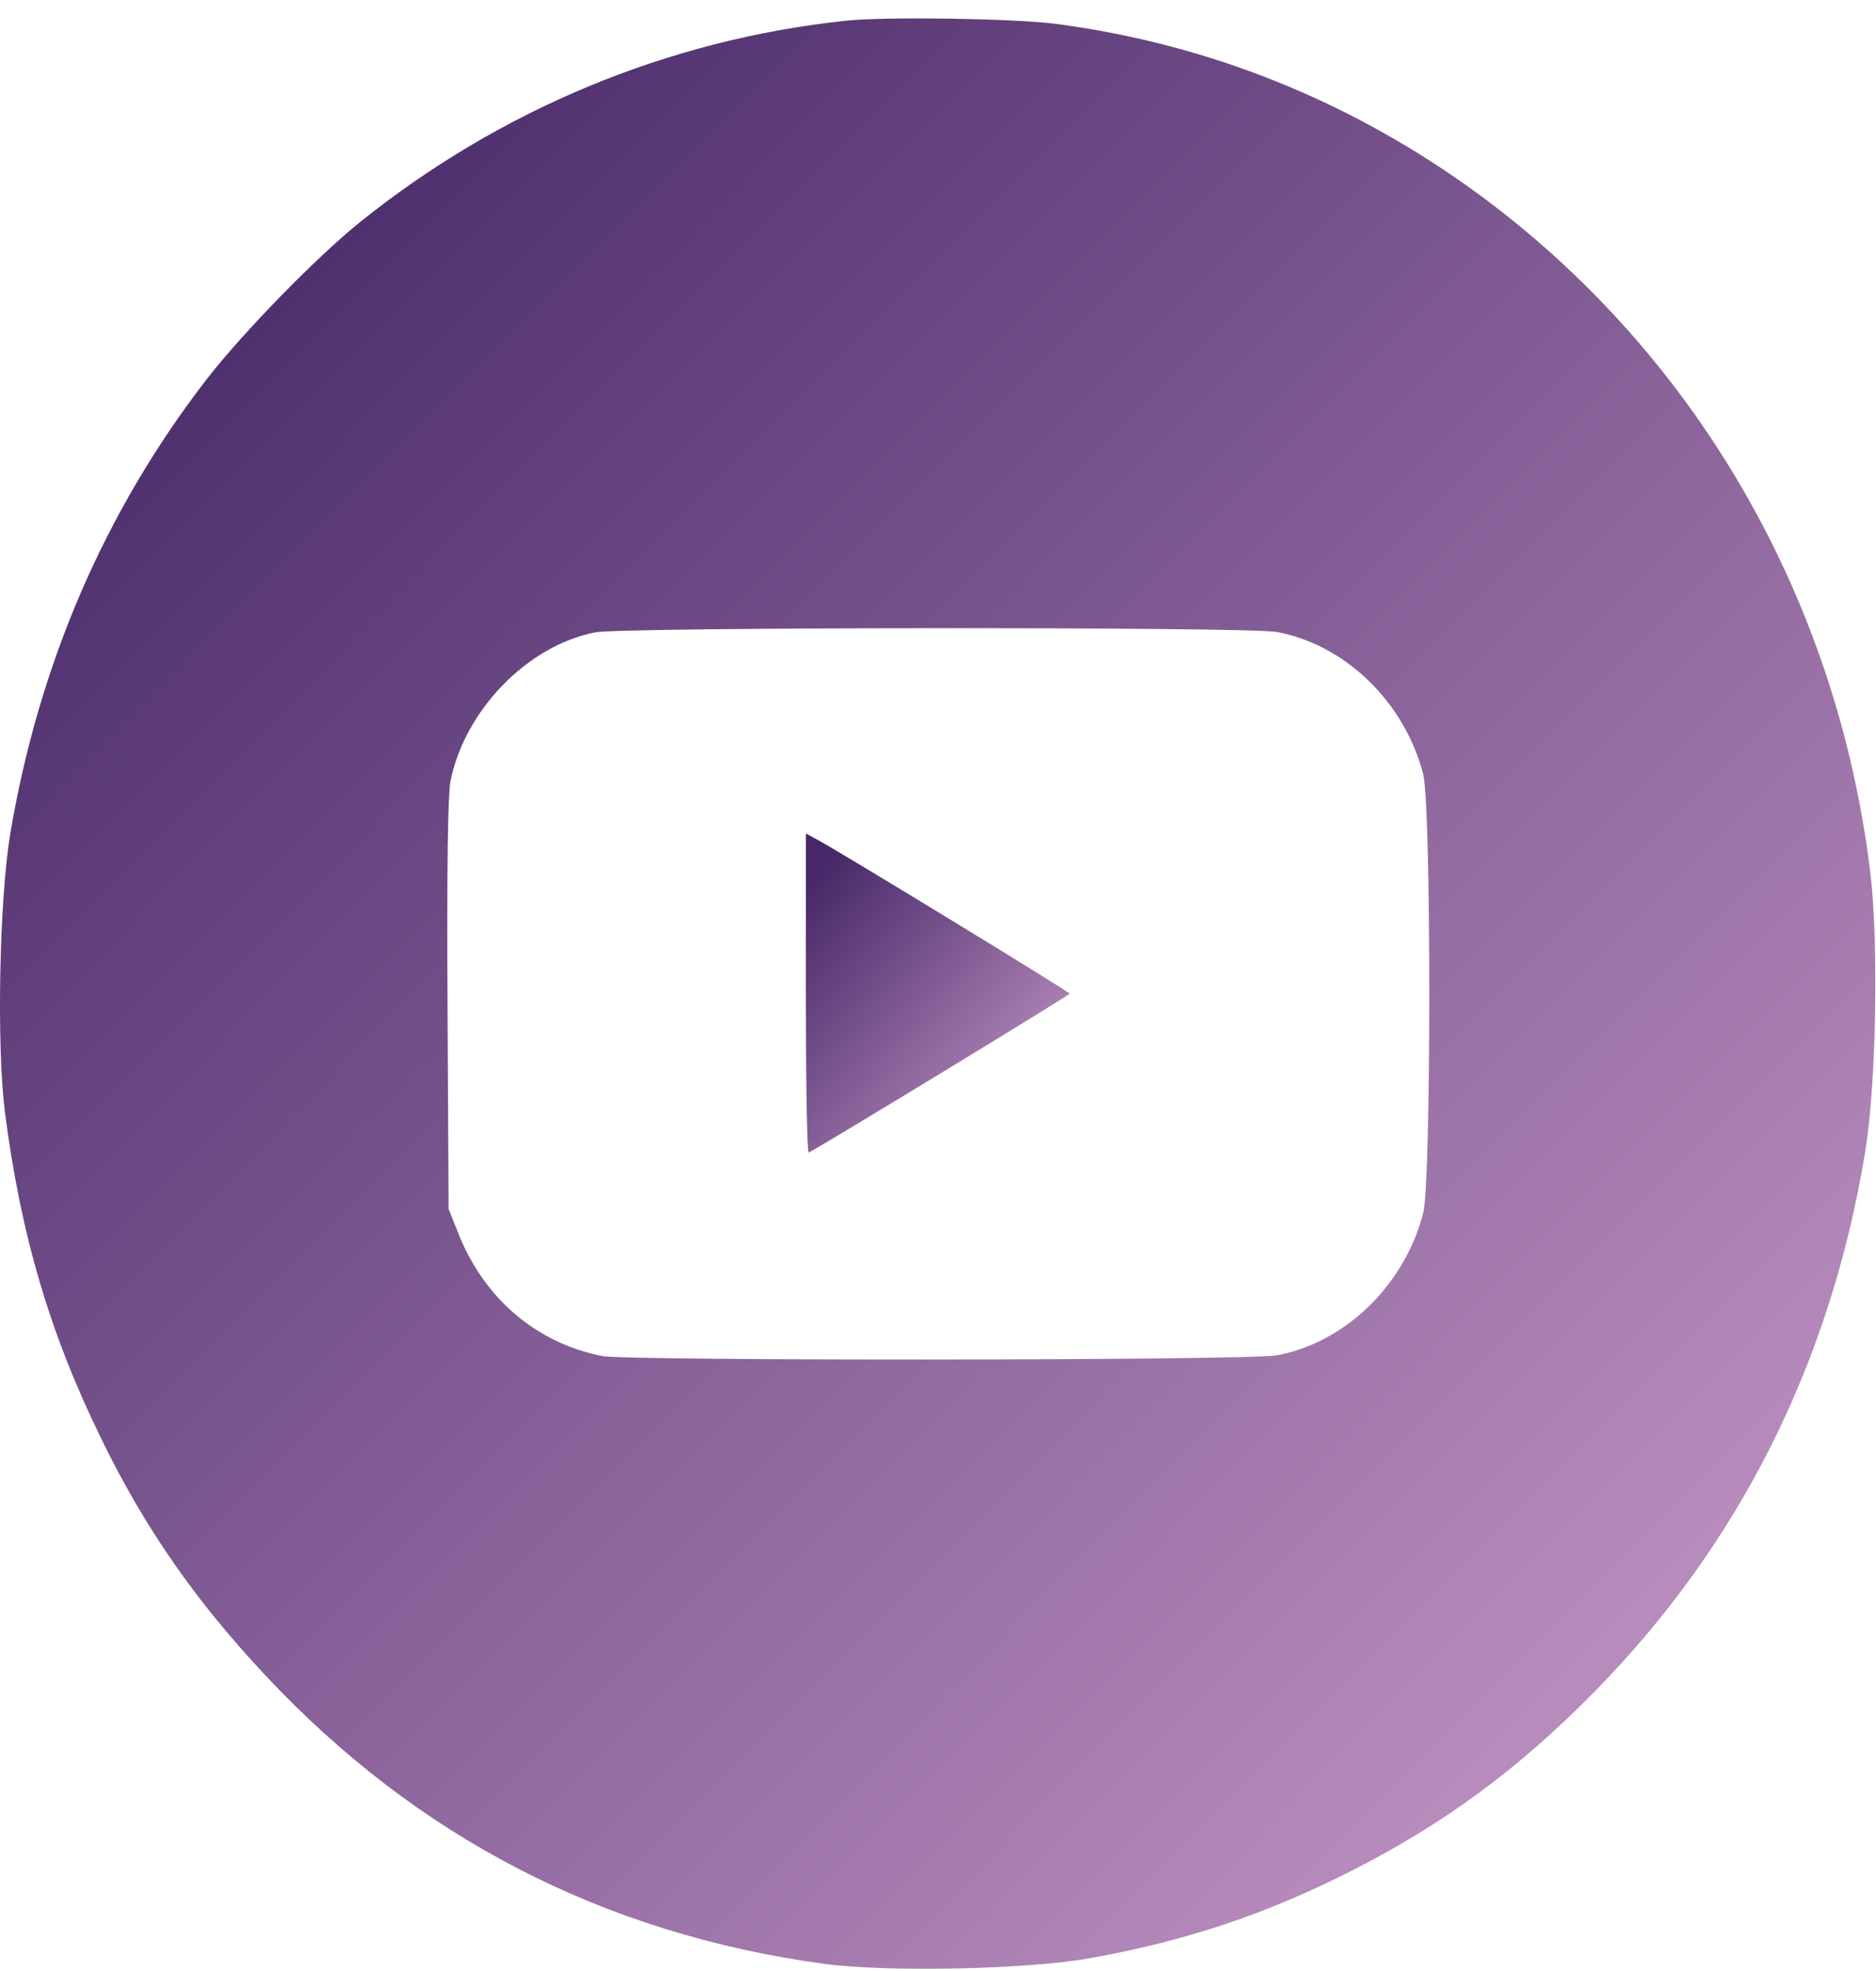 <svg width="40" height="42" viewBox="0 0 40 42" fill="none" xmlns="http://www.w3.org/2000/svg">
<path d="M18.042 0.441C14.253 0.839 10.643 2.341 7.651 4.753C6.737 5.492 5.183 7.084 4.425 8.058C2.245 10.868 0.823 14.149 0.214 17.795C-0.013 19.192 -0.075 22.269 0.104 23.691C0.44 26.305 1.058 28.409 2.159 30.658C3.081 32.55 4.159 34.101 5.659 35.701C8.893 39.152 12.87 41.207 17.573 41.848C18.933 42.027 21.893 41.97 23.245 41.726C25.292 41.361 27.034 40.776 28.862 39.842C30.8 38.852 32.362 37.707 33.972 36.074C37.073 32.932 39.026 29.058 39.768 24.551C40.003 23.138 40.057 20.158 39.886 18.656C39.167 12.557 35.925 7.133 30.972 3.746C28.401 1.992 25.542 0.904 22.495 0.506C21.612 0.393 18.854 0.352 18.042 0.441ZM27.229 13.467C28.698 13.743 29.956 14.977 30.347 16.504C30.518 17.218 30.518 25.128 30.347 25.843C29.956 27.369 28.698 28.604 27.229 28.88C26.636 28.993 13.393 29.001 12.839 28.896C11.417 28.612 10.3 27.653 9.753 26.232L9.565 25.761L9.542 21.425C9.526 18.461 9.55 16.95 9.604 16.65C9.909 15.131 11.245 13.759 12.69 13.475C13.261 13.361 26.636 13.353 27.229 13.467Z" fill="url(#paint0_linear_1019_292)"/>
<path d="M17.183 21.173C17.183 23.057 17.206 24.575 17.245 24.559C17.683 24.323 22.808 21.205 22.808 21.173C22.808 21.14 18.073 18.249 17.44 17.9L17.183 17.762V21.173Z" fill="url(#paint1_linear_1019_292)"/>
<defs>
<linearGradient id="paint0_linear_1019_292" x1="4" y1="2.991" x2="35.199" y2="34.007" gradientUnits="userSpaceOnUse">
<stop stop-color="#462868"/>
<stop offset="1" stop-color="#B78BBC"/>
</linearGradient>
<linearGradient id="paint1_linear_1019_292" x1="17.745" y1="18.187" x2="22.786" y2="22.497" gradientUnits="userSpaceOnUse">
<stop stop-color="#462868"/>
<stop offset="1" stop-color="#B78BBC"/>
</linearGradient>
</defs>
</svg>
